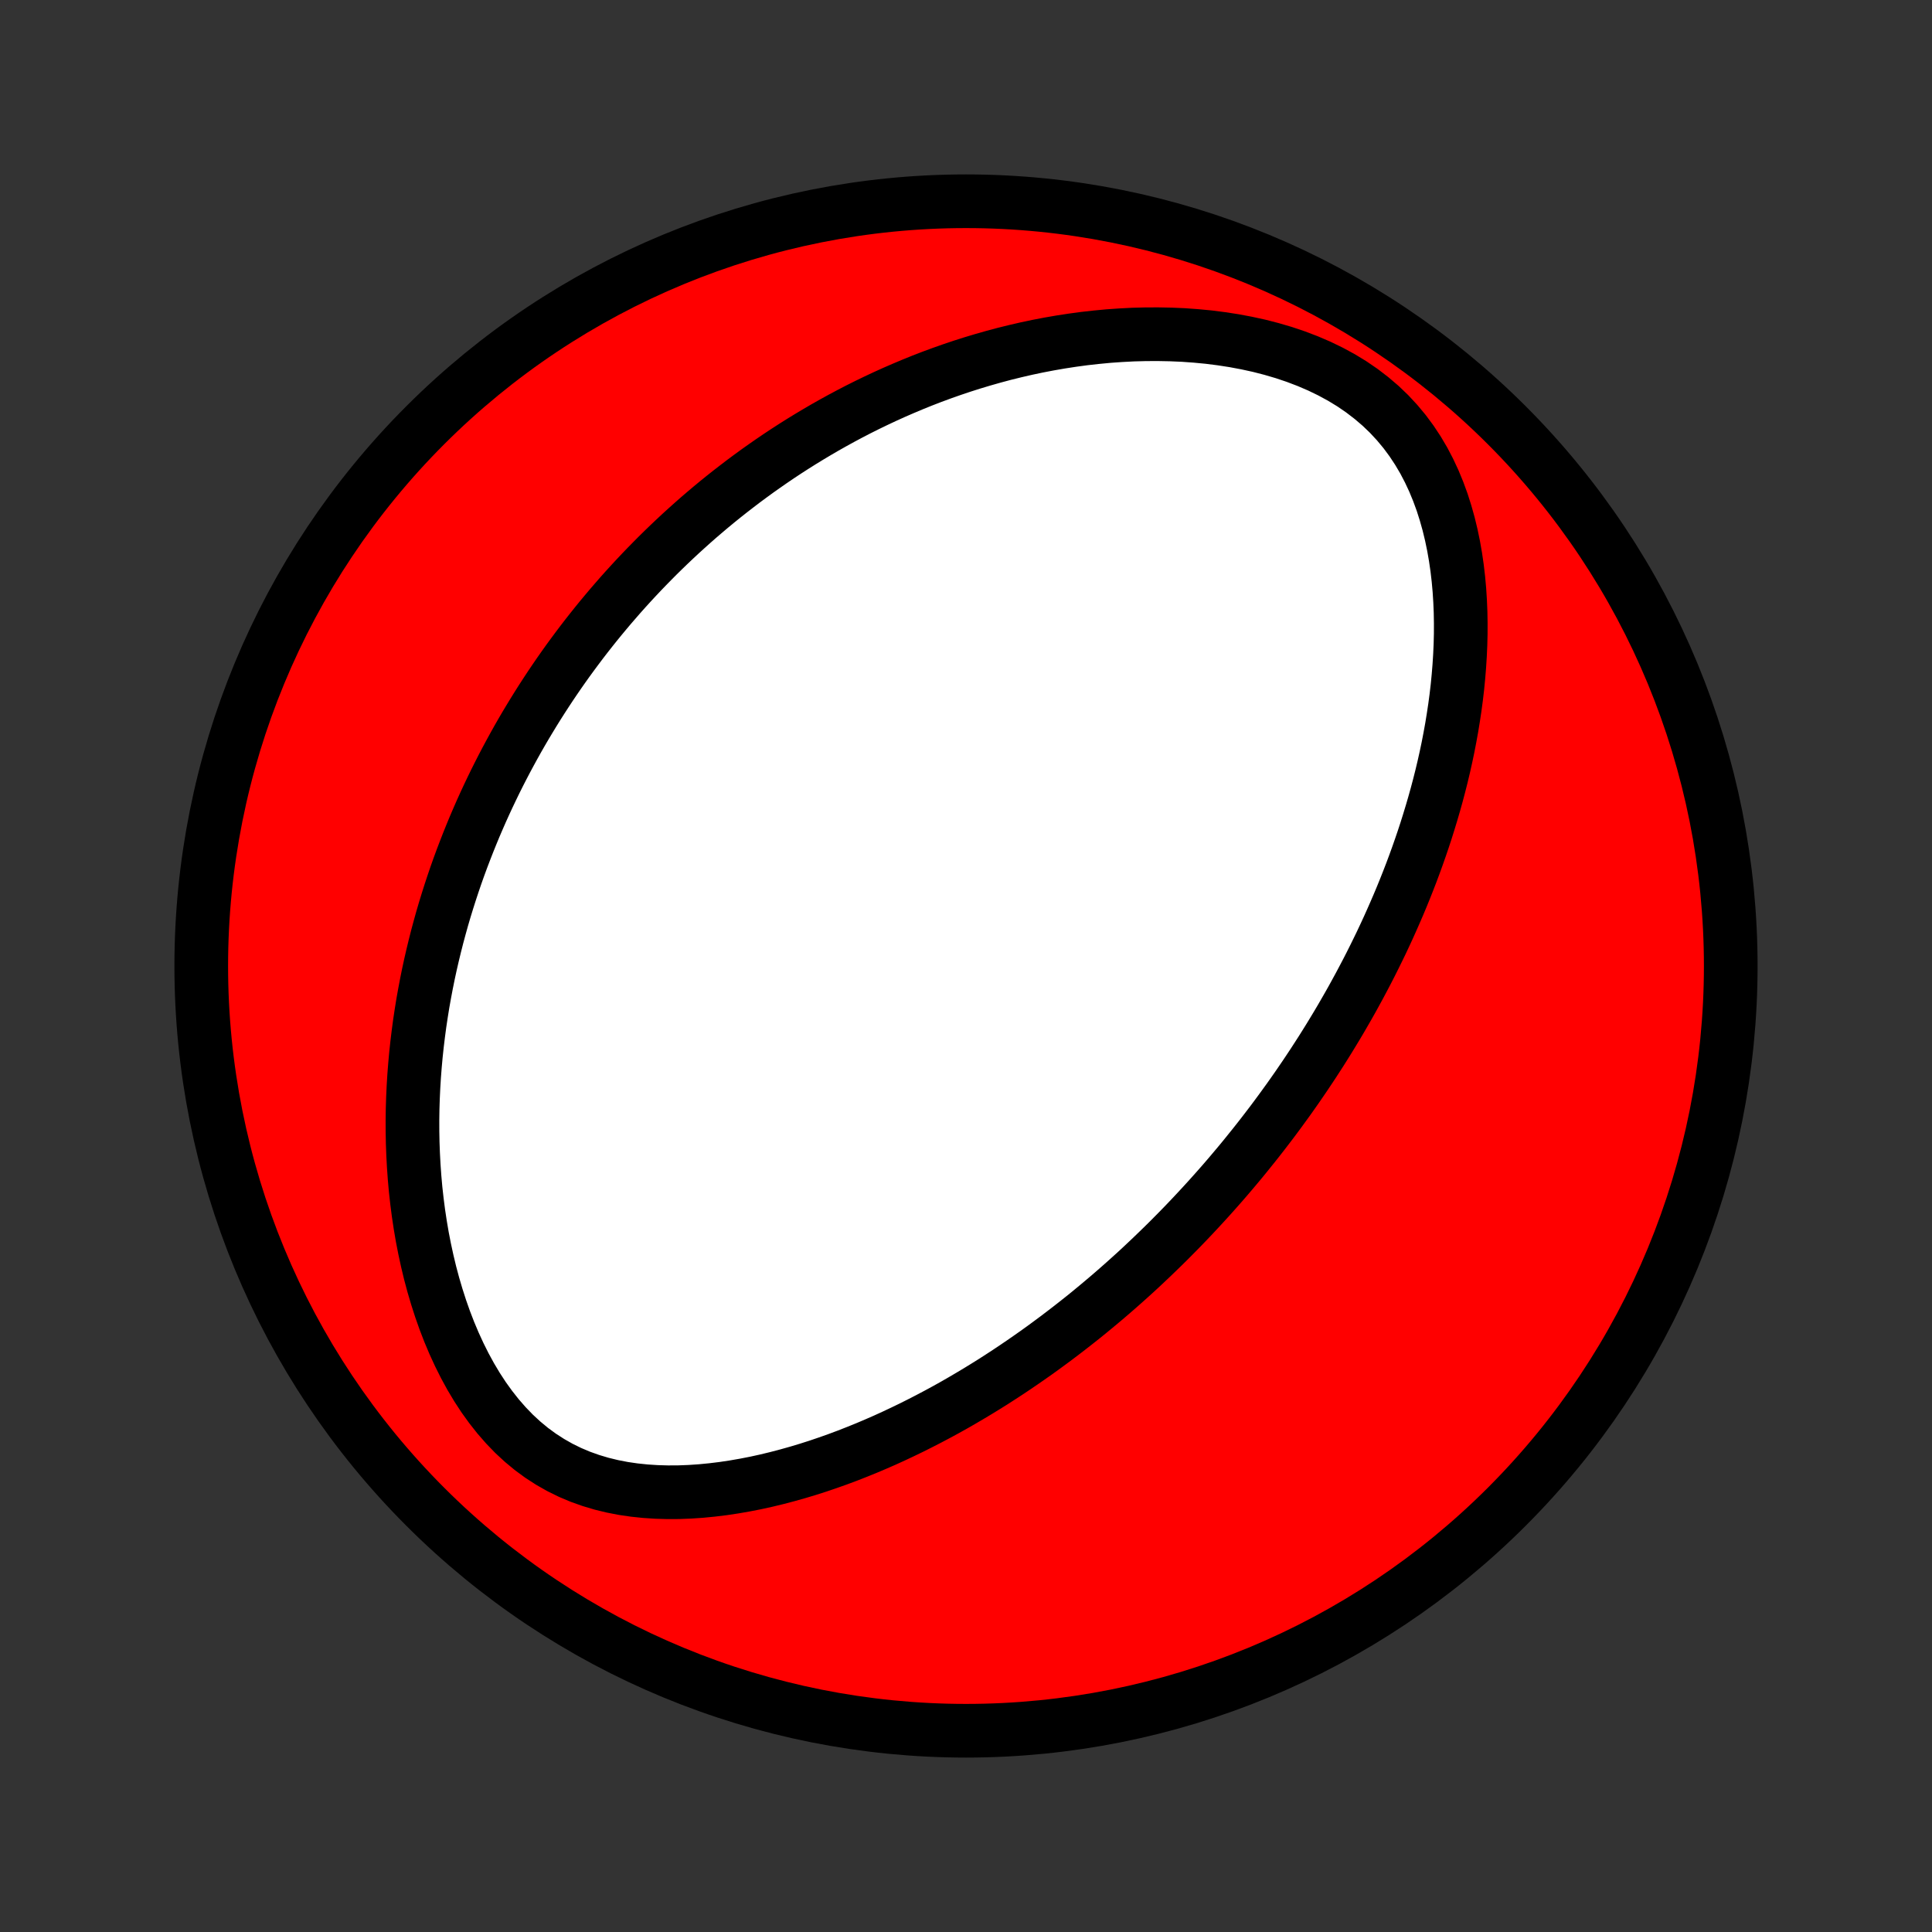 <?xml version="1.0" encoding="utf-8" standalone="no"?>
<!DOCTYPE svg PUBLIC "-//W3C//DTD SVG 1.1//EN"
  "http://www.w3.org/Graphics/SVG/1.1/DTD/svg11.dtd">
<!-- Created with matplotlib (http://matplotlib.org/) -->
<svg height="72pt" version="1.1" viewBox="0 0 72 72" width="72pt" xmlns="http://www.w3.org/2000/svg" xmlns:xlink="http://www.w3.org/1999/xlink">
 <rect x="0" y="0" width="72" height="72" fill="#333333" stroke="none"/>
 <defs>
  <style type="text/css">
*{stroke-linecap:butt;stroke-linejoin:round;}
  </style>
 </defs>
 <g id="figure_1">
  <g id="patch_1">
   <path d="
M0 72
L72 72
L72 0
L0 0
z
" style="fill:none;"/>
  </g>
  <g id="axes_1">
   <g id="PatchCollection_1">
    <defs>
     <path d="
M36 -7.5
C43.558 -7.5 50.808 -10.503 56.153 -15.848
C61.497 -21.192 64.5 -28.442 64.5 -36
C64.5 -43.558 61.497 -50.808 56.153 -56.153
C50.808 -61.497 43.558 -64.5 36 -64.5
C28.442 -64.5 21.192 -61.497 15.848 -56.153
C10.503 -50.808 7.5 -43.558 7.5 -36
C7.5 -28.442 10.503 -21.192 15.848 -15.848
C21.192 -10.503 28.442 -7.5 36 -7.5
z
" id="C0_0_a811fe30f3"/>
     <path d="
M46.402 -28.913
L46.234 -28.708
L46.064 -28.505
L45.893 -28.302
L45.72 -28.099
L45.546 -27.898
L45.37 -27.698
L45.193 -27.499
L45.014 -27.3
L44.833 -27.102
L44.651 -26.905
L44.467 -26.708
L44.281 -26.512
L44.094 -26.317
L43.904 -26.122
L43.712 -25.928
L43.519 -25.734
L43.323 -25.541
L43.125 -25.349
L42.925 -25.156
L42.723 -24.965
L42.519 -24.773
L42.312 -24.582
L42.102 -24.392
L41.89 -24.202
L41.675 -24.012
L41.458 -23.823
L41.238 -23.634
L41.015 -23.446
L40.789 -23.258
L40.561 -23.07
L40.329 -22.883
L40.094 -22.697
L39.856 -22.511
L39.614 -22.325
L39.37 -22.14
L39.121 -21.955
L38.87 -21.771
L38.614 -21.587
L38.355 -21.405
L38.092 -21.223
L37.826 -21.042
L37.555 -20.861
L37.28 -20.682
L37.002 -20.503
L36.718 -20.326
L36.431 -20.15
L36.14 -19.976
L35.844 -19.802
L35.544 -19.63
L35.239 -19.46
L34.929 -19.292
L34.615 -19.126
L34.296 -18.962
L33.973 -18.8
L33.644 -18.641
L33.311 -18.484
L32.973 -18.33
L32.63 -18.18
L32.283 -18.033
L31.93 -17.89
L31.573 -17.75
L31.211 -17.615
L30.844 -17.485
L30.473 -17.359
L30.097 -17.239
L29.717 -17.125
L29.332 -17.017
L28.943 -16.915
L28.55 -16.82
L28.153 -16.733
L27.753 -16.655
L27.35 -16.585
L26.943 -16.524
L26.534 -16.474
L26.123 -16.434
L25.71 -16.406
L25.296 -16.39
L24.881 -16.388
L24.466 -16.4
L24.052 -16.427
L23.639 -16.47
L23.228 -16.53
L22.821 -16.609
L22.418 -16.707
L22.02 -16.826
L21.629 -16.965
L21.245 -17.127
L20.87 -17.311
L20.505 -17.518
L20.15 -17.747
L19.806 -17.999
L19.475 -18.273
L19.157 -18.567
L18.853 -18.882
L18.562 -19.215
L18.286 -19.565
L18.023 -19.93
L17.775 -20.31
L17.541 -20.702
L17.321 -21.105
L17.115 -21.517
L16.922 -21.937
L16.742 -22.364
L16.575 -22.797
L16.421 -23.234
L16.279 -23.675
L16.148 -24.119
L16.029 -24.564
L15.922 -25.01
L15.825 -25.457
L15.738 -25.903
L15.662 -26.349
L15.595 -26.793
L15.538 -27.236
L15.489 -27.676
L15.45 -28.114
L15.419 -28.549
L15.396 -28.981
L15.38 -29.41
L15.372 -29.835
L15.371 -30.256
L15.377 -30.674
L15.39 -31.087
L15.409 -31.496
L15.434 -31.901
L15.465 -32.301
L15.501 -32.697
L15.543 -33.088
L15.59 -33.475
L15.641 -33.858
L15.698 -34.236
L15.758 -34.609
L15.824 -34.978
L15.893 -35.342
L15.966 -35.702
L16.043 -36.057
L16.124 -36.408
L16.208 -36.755
L16.295 -37.097
L16.386 -37.435
L16.479 -37.769
L16.576 -38.099
L16.676 -38.425
L16.778 -38.746
L16.883 -39.064
L16.99 -39.378
L17.1 -39.688
L17.213 -39.995
L17.328 -40.297
L17.445 -40.597
L17.564 -40.892
L17.685 -41.185
L17.809 -41.474
L17.934 -41.76
L18.062 -42.043
L18.191 -42.322
L18.323 -42.599
L18.456 -42.873
L18.591 -43.143
L18.728 -43.411
L18.867 -43.677
L19.008 -43.939
L19.15 -44.199
L19.294 -44.457
L19.44 -44.712
L19.588 -44.965
L19.738 -45.215
L19.889 -45.463
L20.042 -45.709
L20.197 -45.953
L20.354 -46.195
L20.512 -46.435
L20.672 -46.672
L20.834 -46.908
L20.998 -47.142
L21.164 -47.375
L21.332 -47.605
L21.502 -47.834
L21.673 -48.061
L21.847 -48.287
L22.023 -48.511
L22.2 -48.733
L22.38 -48.954
L22.562 -49.173
L22.746 -49.392
L22.933 -49.608
L23.121 -49.824
L23.312 -50.038
L23.506 -50.251
L23.701 -50.462
L23.899 -50.672
L24.1 -50.881
L24.304 -51.089
L24.509 -51.296
L24.718 -51.501
L24.93 -51.706
L25.144 -51.909
L25.361 -52.111
L25.582 -52.312
L25.805 -52.512
L26.031 -52.711
L26.261 -52.908
L26.494 -53.105
L26.73 -53.3
L26.97 -53.494
L27.214 -53.687
L27.461 -53.878
L27.711 -54.069
L27.966 -54.258
L28.224 -54.446
L28.487 -54.632
L28.753 -54.817
L29.024 -55.001
L29.299 -55.183
L29.578 -55.363
L29.862 -55.542
L30.151 -55.719
L30.444 -55.894
L30.742 -56.068
L31.045 -56.239
L31.352 -56.408
L31.665 -56.575
L31.983 -56.74
L32.307 -56.902
L32.635 -57.061
L32.969 -57.218
L33.309 -57.372
L33.654 -57.522
L34.005 -57.67
L34.361 -57.814
L34.723 -57.954
L35.091 -58.09
L35.465 -58.222
L35.845 -58.35
L36.231 -58.473
L36.623 -58.591
L37.02 -58.704
L37.424 -58.812
L37.833 -58.913
L38.248 -59.009
L38.669 -59.098
L39.096 -59.18
L39.528 -59.255
L39.965 -59.322
L40.407 -59.382
L40.855 -59.432
L41.307 -59.475
L41.763 -59.507
L42.223 -59.531
L42.687 -59.543
L43.154 -59.545
L43.623 -59.536
L44.095 -59.516
L44.568 -59.482
L45.041 -59.437
L45.514 -59.377
L45.987 -59.304
L46.457 -59.216
L46.924 -59.114
L47.386 -58.995
L47.843 -58.861
L48.292 -58.71
L48.733 -58.542
L49.164 -58.357
L49.583 -58.154
L49.989 -57.934
L50.38 -57.696
L50.754 -57.44
L51.111 -57.166
L51.45 -56.877
L51.769 -56.571
L52.067 -56.25
L52.346 -55.915
L52.603 -55.568
L52.841 -55.208
L53.059 -54.839
L53.257 -54.46
L53.437 -54.074
L53.599 -53.681
L53.745 -53.282
L53.873 -52.879
L53.987 -52.473
L54.086 -52.063
L54.171 -51.653
L54.243 -51.241
L54.303 -50.828
L54.351 -50.416
L54.388 -50.005
L54.414 -49.595
L54.431 -49.186
L54.438 -48.78
L54.437 -48.375
L54.427 -47.974
L54.409 -47.575
L54.384 -47.179
L54.352 -46.787
L54.314 -46.398
L54.269 -46.013
L54.218 -45.632
L54.161 -45.255
L54.1 -44.881
L54.033 -44.512
L53.962 -44.146
L53.886 -43.785
L53.806 -43.428
L53.722 -43.075
L53.634 -42.727
L53.543 -42.383
L53.448 -42.043
L53.35 -41.707
L53.249 -41.375
L53.146 -41.047
L53.04 -40.724
L52.931 -40.404
L52.82 -40.088
L52.707 -39.777
L52.592 -39.469
L52.474 -39.165
L52.355 -38.865
L52.234 -38.568
L52.111 -38.275
L51.986 -37.986
L51.86 -37.7
L51.733 -37.417
L51.604 -37.138
L51.474 -36.862
L51.342 -36.59
L51.209 -36.32
L51.075 -36.053
L50.94 -35.79
L50.803 -35.529
L50.666 -35.271
L50.527 -35.016
L50.388 -34.763
L50.247 -34.513
L50.105 -34.266
L49.963 -34.021
L49.819 -33.778
L49.674 -33.538
L49.529 -33.3
L49.382 -33.064
L49.235 -32.83
L49.086 -32.599
L48.937 -32.369
L48.786 -32.141
L48.635 -31.915
L48.482 -31.691
L48.329 -31.468
L48.174 -31.247
L48.019 -31.028
L47.862 -30.811
L47.705 -30.595
L47.546 -30.38
L47.386 -30.166
L47.225 -29.955
L47.063 -29.744
L46.9 -29.535
L46.735 -29.326
z
" id="C0_1_13f18f3c98"/>
    </defs>
    <g clip-path="url(#p1bffca34e9)">
     <use style="fill:#ff0000;stroke:#000000;stroke-width:2.0;" x="0.0" xlink:href="#C0_0_a811fe30f3" y="72.0"/>
    </g>
    <g clip-path="url(#p1bffca34e9)">
     <use style="fill:#ffffff;stroke:#000000;stroke-width:2.0;" x="0.0" xlink:href="#C0_1_13f18f3c98" y="72.0"/>
    </g>
   </g>
  </g>
 </g>
 <defs>
  <clipPath id="p1bffca34e9">
   <rect height="72.0" width="72.0" x="0.0" y="0.0"/>
  </clipPath>
 </defs>
</svg>
